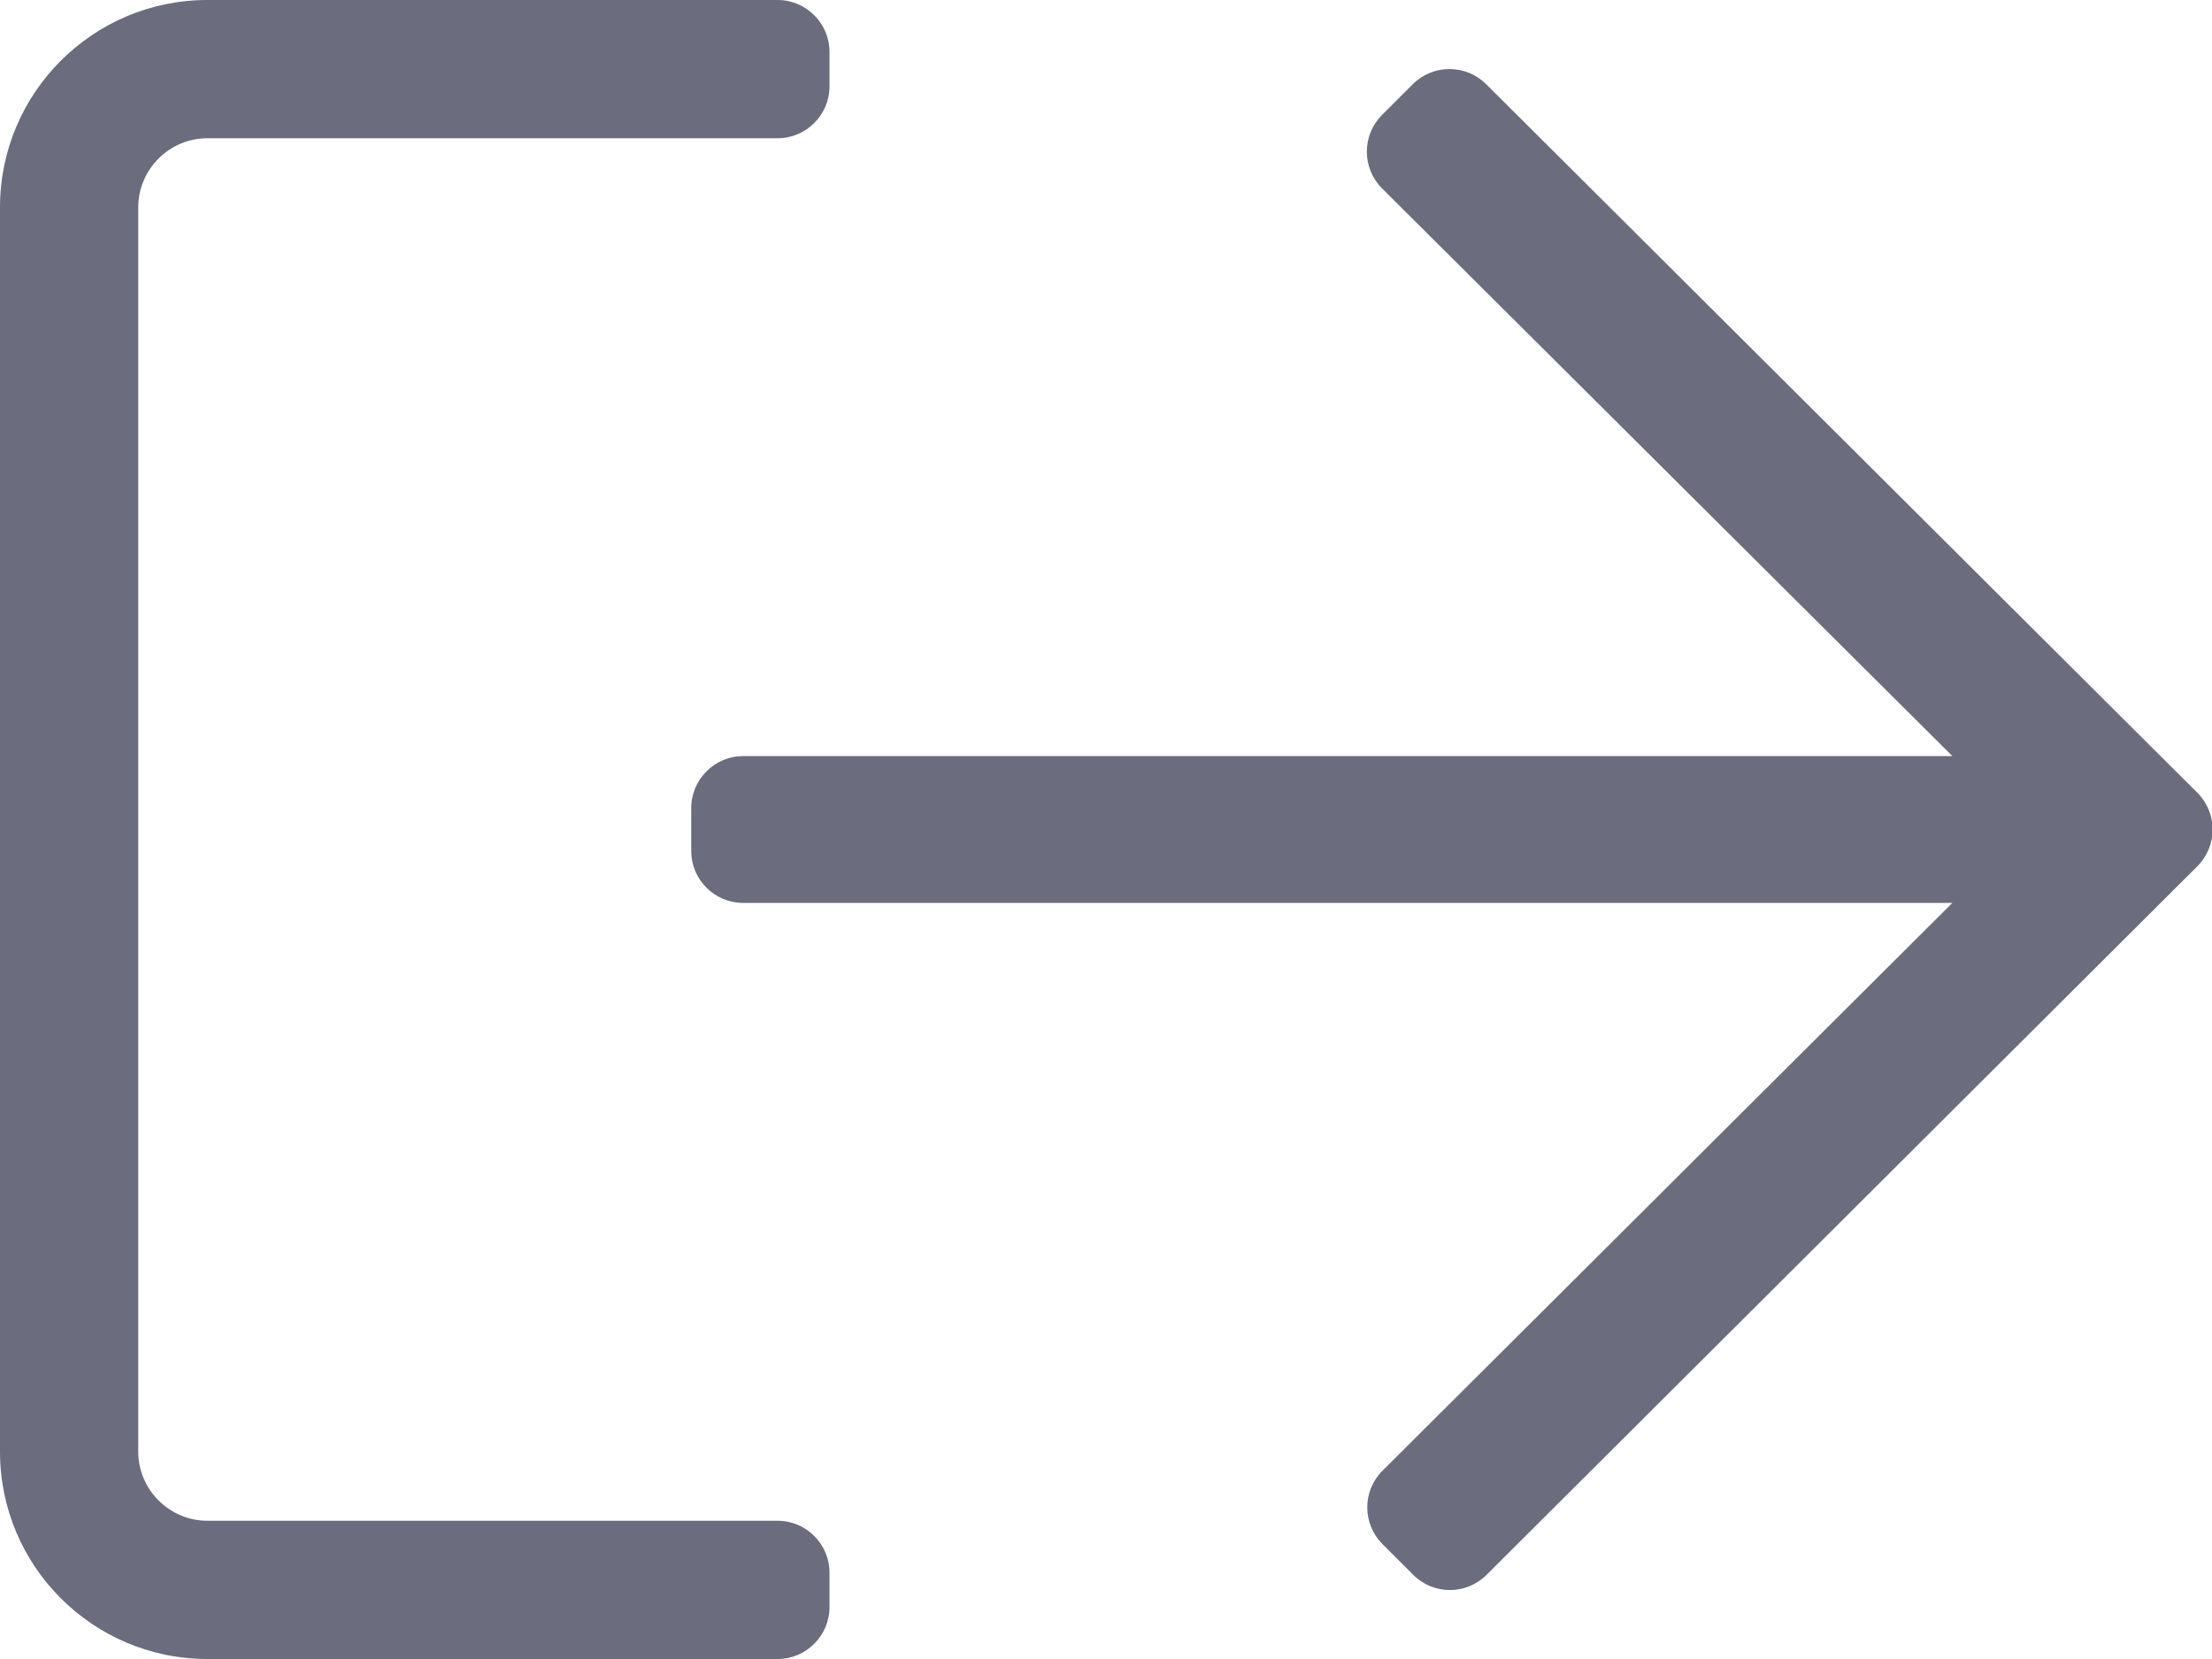 <?xml version="1.0" encoding="UTF-8"?>
<svg width="16px" height="12px" viewBox="0 0 16 12" version="1.1" xmlns="http://www.w3.org/2000/svg" xmlns:xlink="http://www.w3.org/1999/xlink">
    <!-- Generator: Sketch 63.1 (92452) - https://sketch.com -->
    <title>logout</title>
    <desc>Created with Sketch.</desc>
    <g id="Page-1" stroke="none" stroke-width="1" fill="none" fill-rule="evenodd">
        <g id="echo-dashboard-white" transform="translate(-1345, -27)" fill="#6B6C7E" fill-rule="nonzero">
            <path d="M1350.625,39 C1350.831,39 1351,38.831 1351,38.625 L1351,38.375 C1351,38.169 1350.831,38 1350.625,38 L1346.5,38 C1346.225,38 1346,37.775 1346,37.5 L1346,28.5 C1346,28.225 1346.225,28 1346.5,28 L1350.625,28 C1350.831,28 1351,27.831 1351,27.625 L1351,27.375 C1351,27.169 1350.831,27 1350.625,27 L1346.5,27 C1345.672,27 1345,27.672 1345,28.5 L1345,37.5 C1345,38.328 1345.672,39 1346.5,39 L1350.625,39 Z M1355.753,38.391 L1360.894,33.266 C1361.041,33.119 1361.041,32.881 1360.894,32.734 L1355.75,27.609 C1355.603,27.463 1355.366,27.463 1355.219,27.609 L1354.997,27.831 C1354.85,27.978 1354.85,28.216 1354.997,28.363 L1359.122,32.469 L1350.375,32.469 C1350.169,32.469 1350,32.638 1350,32.844 L1350,33.156 C1350,33.363 1350.169,33.531 1350.375,33.531 L1359.122,33.531 L1355,37.638 C1354.853,37.784 1354.853,38.022 1355,38.169 L1355.222,38.391 C1355.369,38.538 1355.606,38.538 1355.753,38.391 Z" id="logout"></path>
        </g>
    </g>
</svg>